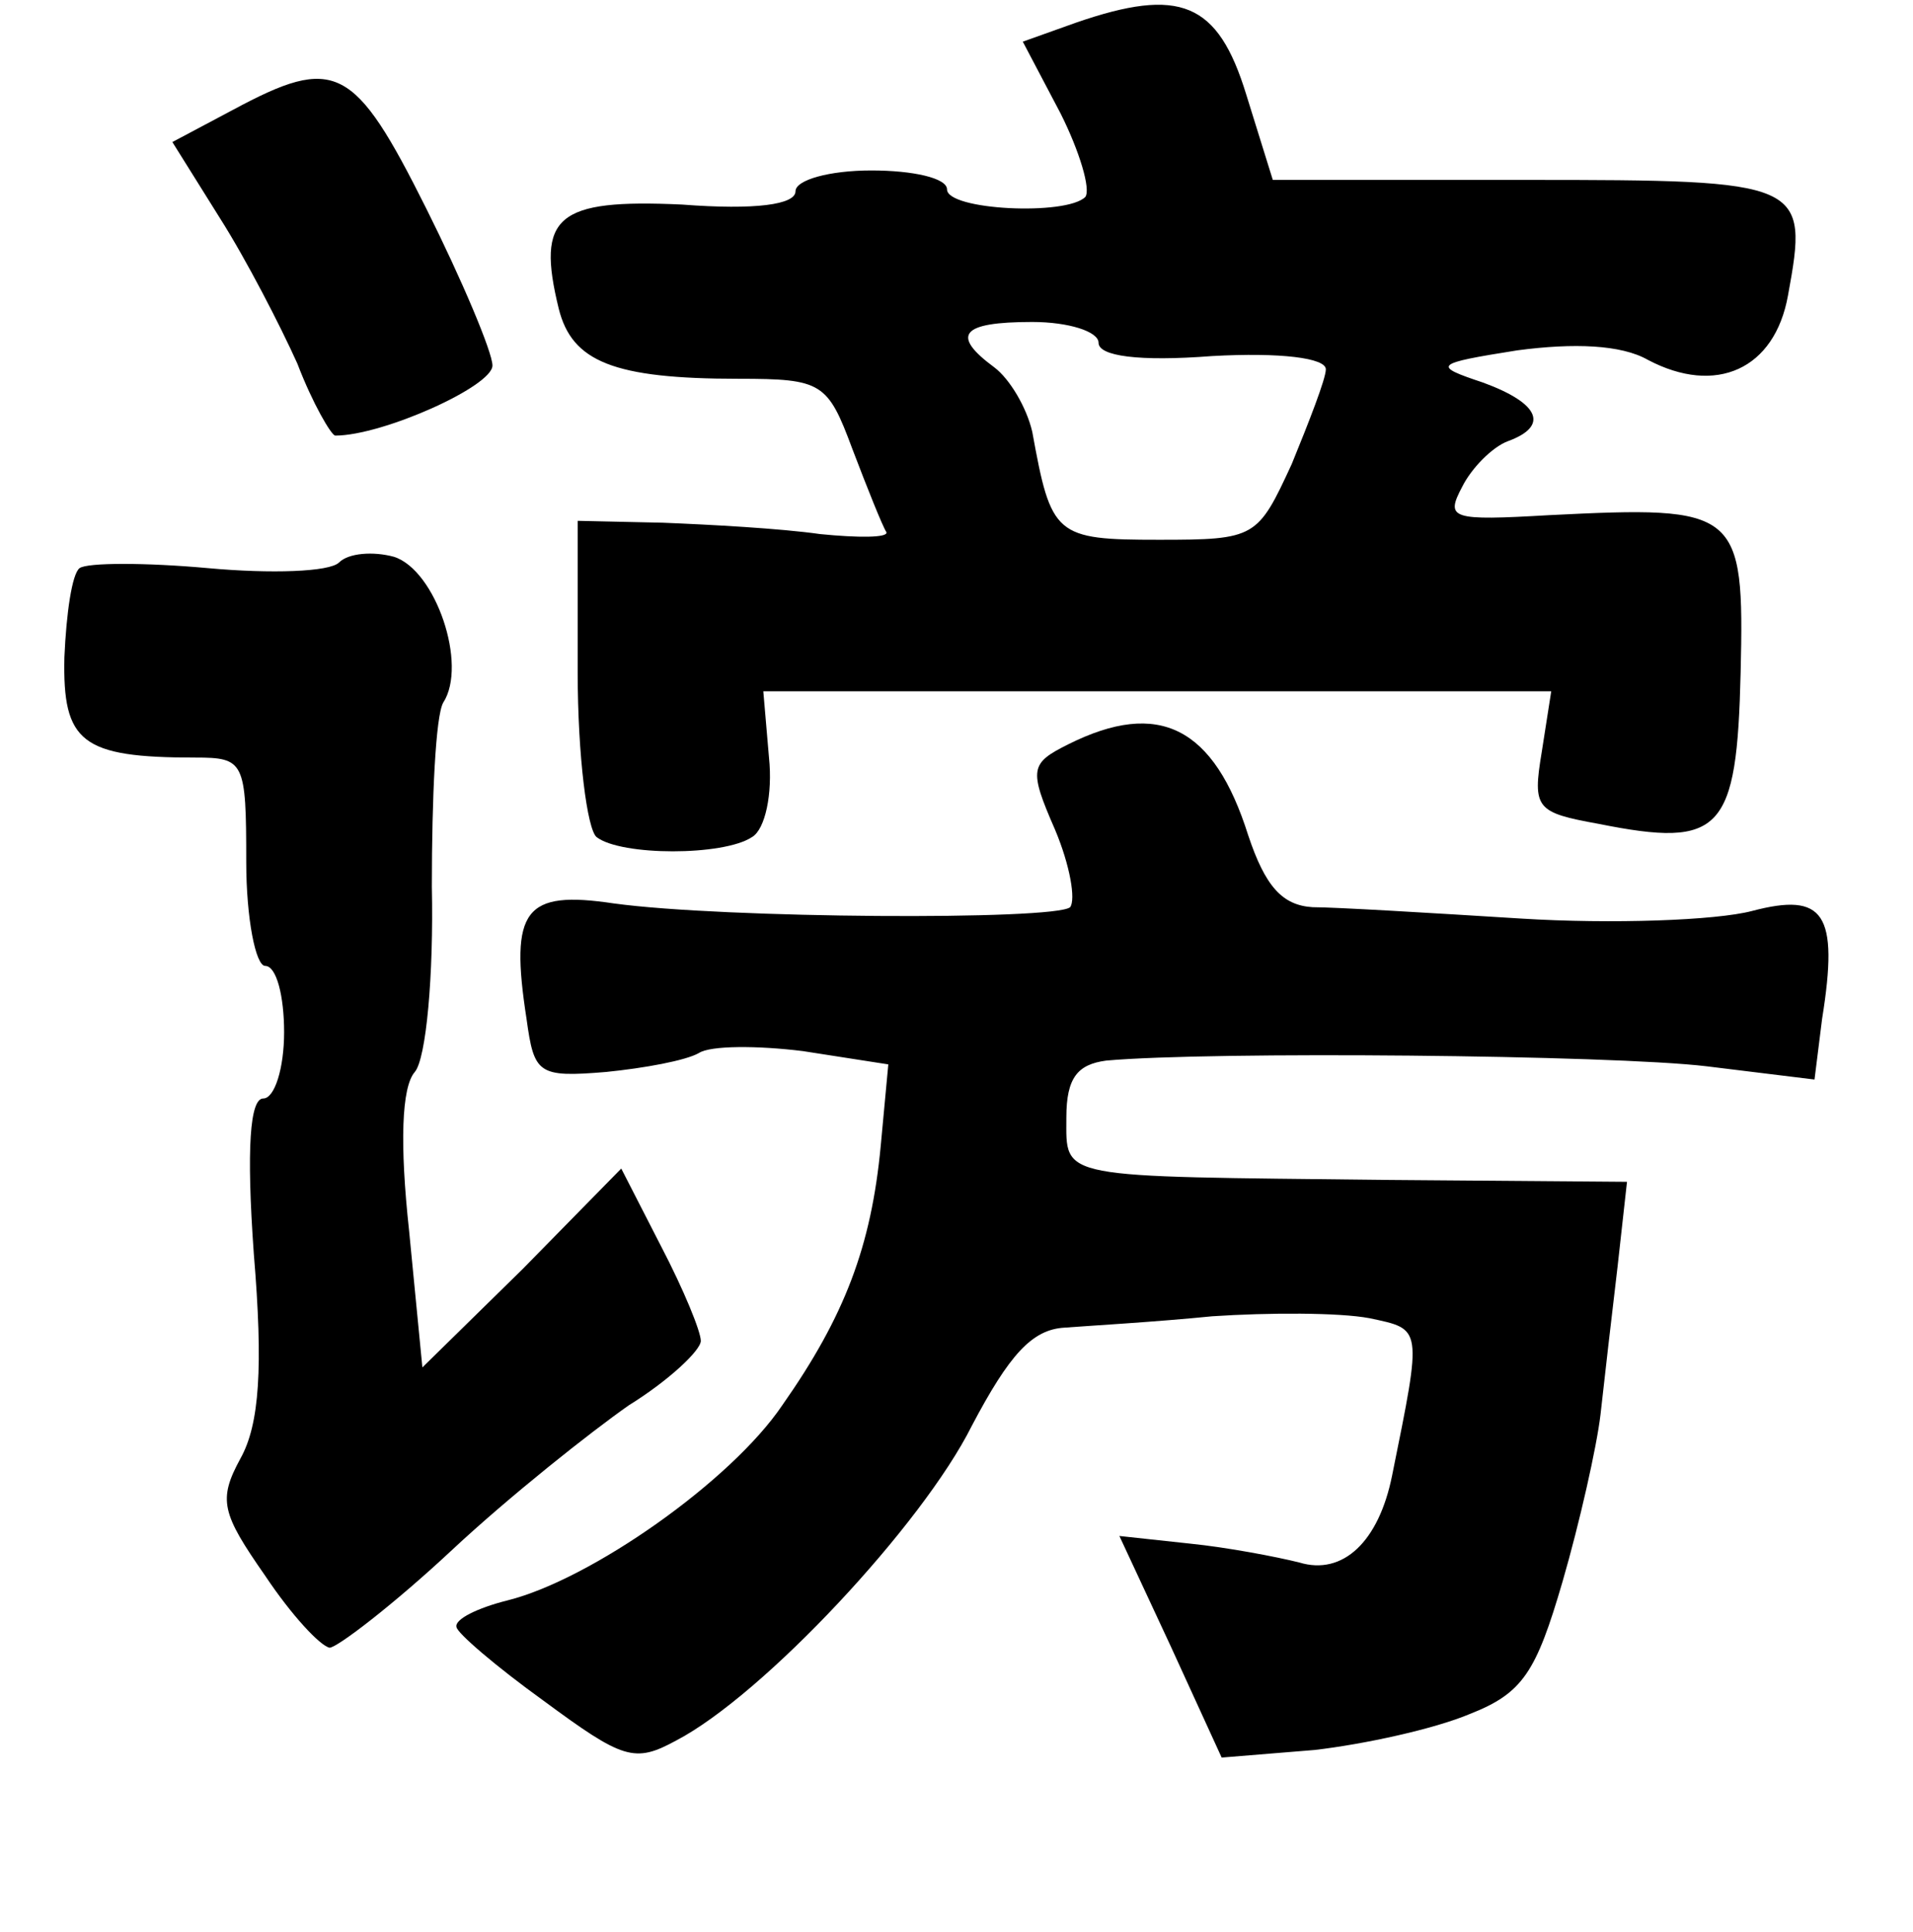 <?xml version="1.0" standalone="no"?>
<!DOCTYPE svg PUBLIC "-//W3C//DTD SVG 20010904//EN"
 "http://www.w3.org/TR/2001/REC-SVG-20010904/DTD/svg10.dtd">
<svg version="1.0" xmlns="http://www.w3.org/2000/svg"
 width="101pt" height="102pt" viewBox="0 0 101 102"
 preserveAspectRatio="xMidYMid meet">
<g transform="translate(0,102) scale(0.1,-0.1)"
fill="#000000" stroke="none">
<path d="M568 1008 l-28 -10 20 -38 c10 -20 16 -40 13 -44 -10 -10 -73 -7 -73
4 0 6 -18 10 -40 10 -22 0 -40 -5 -40 -11 0 -7 -21 -10 -60 -7 -66 3 -77 -6
-65 -55 7 -28 29 -37 95 -37 44 0 47 -2 60 -37 8 -21 16 -41 18 -44 1 -3 -15
-3 -35 -1 -21 3 -58 5 -83 6 l-45 1 0 -80 c0 -44 5 -83 10 -87 13 -10 67 -10
82 0 7 4 11 23 9 42 l-3 35 208 0 208 0 -5 -32 c-5 -30 -3 -32 30 -38 65 -13
73 -4 75 80 2 86 -1 88 -101 83 -52 -3 -55 -2 -46 15 5 10 16 21 24 24 22 8
17 20 -13 31 -27 9 -26 10 18 17 30 4 55 3 69 -5 36 -19 67 -5 74 34 11 60 9
61 -138 61 l-134 0 -14 45 c-15 49 -35 57 -90 38z m12 -169 c0 -7 21 -10 60
-7 36 2 60 -1 60 -7 0 -5 -9 -28 -18 -50 -18 -39 -19 -40 -70 -40 -55 0 -57 2
-67 57 -3 13 -12 28 -20 34 -23 17 -18 24 20 24 19 0 35 -5 35 -11z"/>
<path d="M123 962 l-32 -17 25 -40 c14 -22 32 -57 41 -77 8 -21 18 -38 20 -38
25 0 83 26 83 37 0 7 -16 45 -35 83 -38 76 -48 81 -102 52z"/>
<path d="M42 720 c-4 -3 -7 -24 -8 -47 -1 -45 9 -53 69 -53 26 0 27 -2 27 -55
0 -30 5 -55 10 -55 6 0 10 -16 10 -35 0 -19 -5 -35 -11 -35 -7 0 -9 -26 -5
-82 5 -60 3 -90 -7 -108 -12 -22 -10 -29 13 -62 14 -21 29 -37 34 -38 4 0 34
23 64 51 31 29 74 63 94 77 21 13 38 29 38 34 0 5 -9 27 -21 50 l-21 41 -52
-53 -53 -52 -7 72 c-5 46 -4 76 3 84 6 7 10 51 9 98 0 47 2 90 6 97 13 20 -4
70 -26 77 -11 3 -24 2 -29 -3 -5 -5 -36 -6 -69 -3 -33 3 -64 3 -68 0z"/>
<path d="M564 627 c-20 -10 -21 -13 -7 -45 8 -19 11 -37 8 -41 -8 -7 -183 -6
-241 2 -47 7 -55 -3 -46 -61 4 -29 6 -31 42 -28 20 2 42 6 49 10 6 4 31 4 55
1 l45 -7 -4 -43 c-5 -53 -19 -90 -52 -137 -27 -40 -101 -92 -145 -103 -16 -4
-28 -10 -27 -14 0 -3 21 -21 46 -39 42 -31 48 -33 70 -21 46 24 130 114 156
166 20 38 32 51 49 52 13 1 48 3 78 6 30 2 67 2 83 -1 28 -6 28 -4 12 -83 -7
-35 -26 -53 -49 -46 -12 3 -38 8 -58 10 l-37 4 27 -58 27 -59 49 4 c26 3 63
11 82 19 28 11 35 22 49 70 9 31 18 71 20 88 2 18 6 53 9 78 l5 45 -127 1
c-175 2 -169 0 -169 33 0 21 6 28 21 30 55 5 267 3 317 -3 l57 -7 4 32 c9 56
1 67 -37 57 -19 -5 -74 -7 -122 -4 -48 3 -98 6 -110 6 -16 1 -25 11 -34 38
-18 57 -47 72 -95 48z"/>
</g>
</svg>
